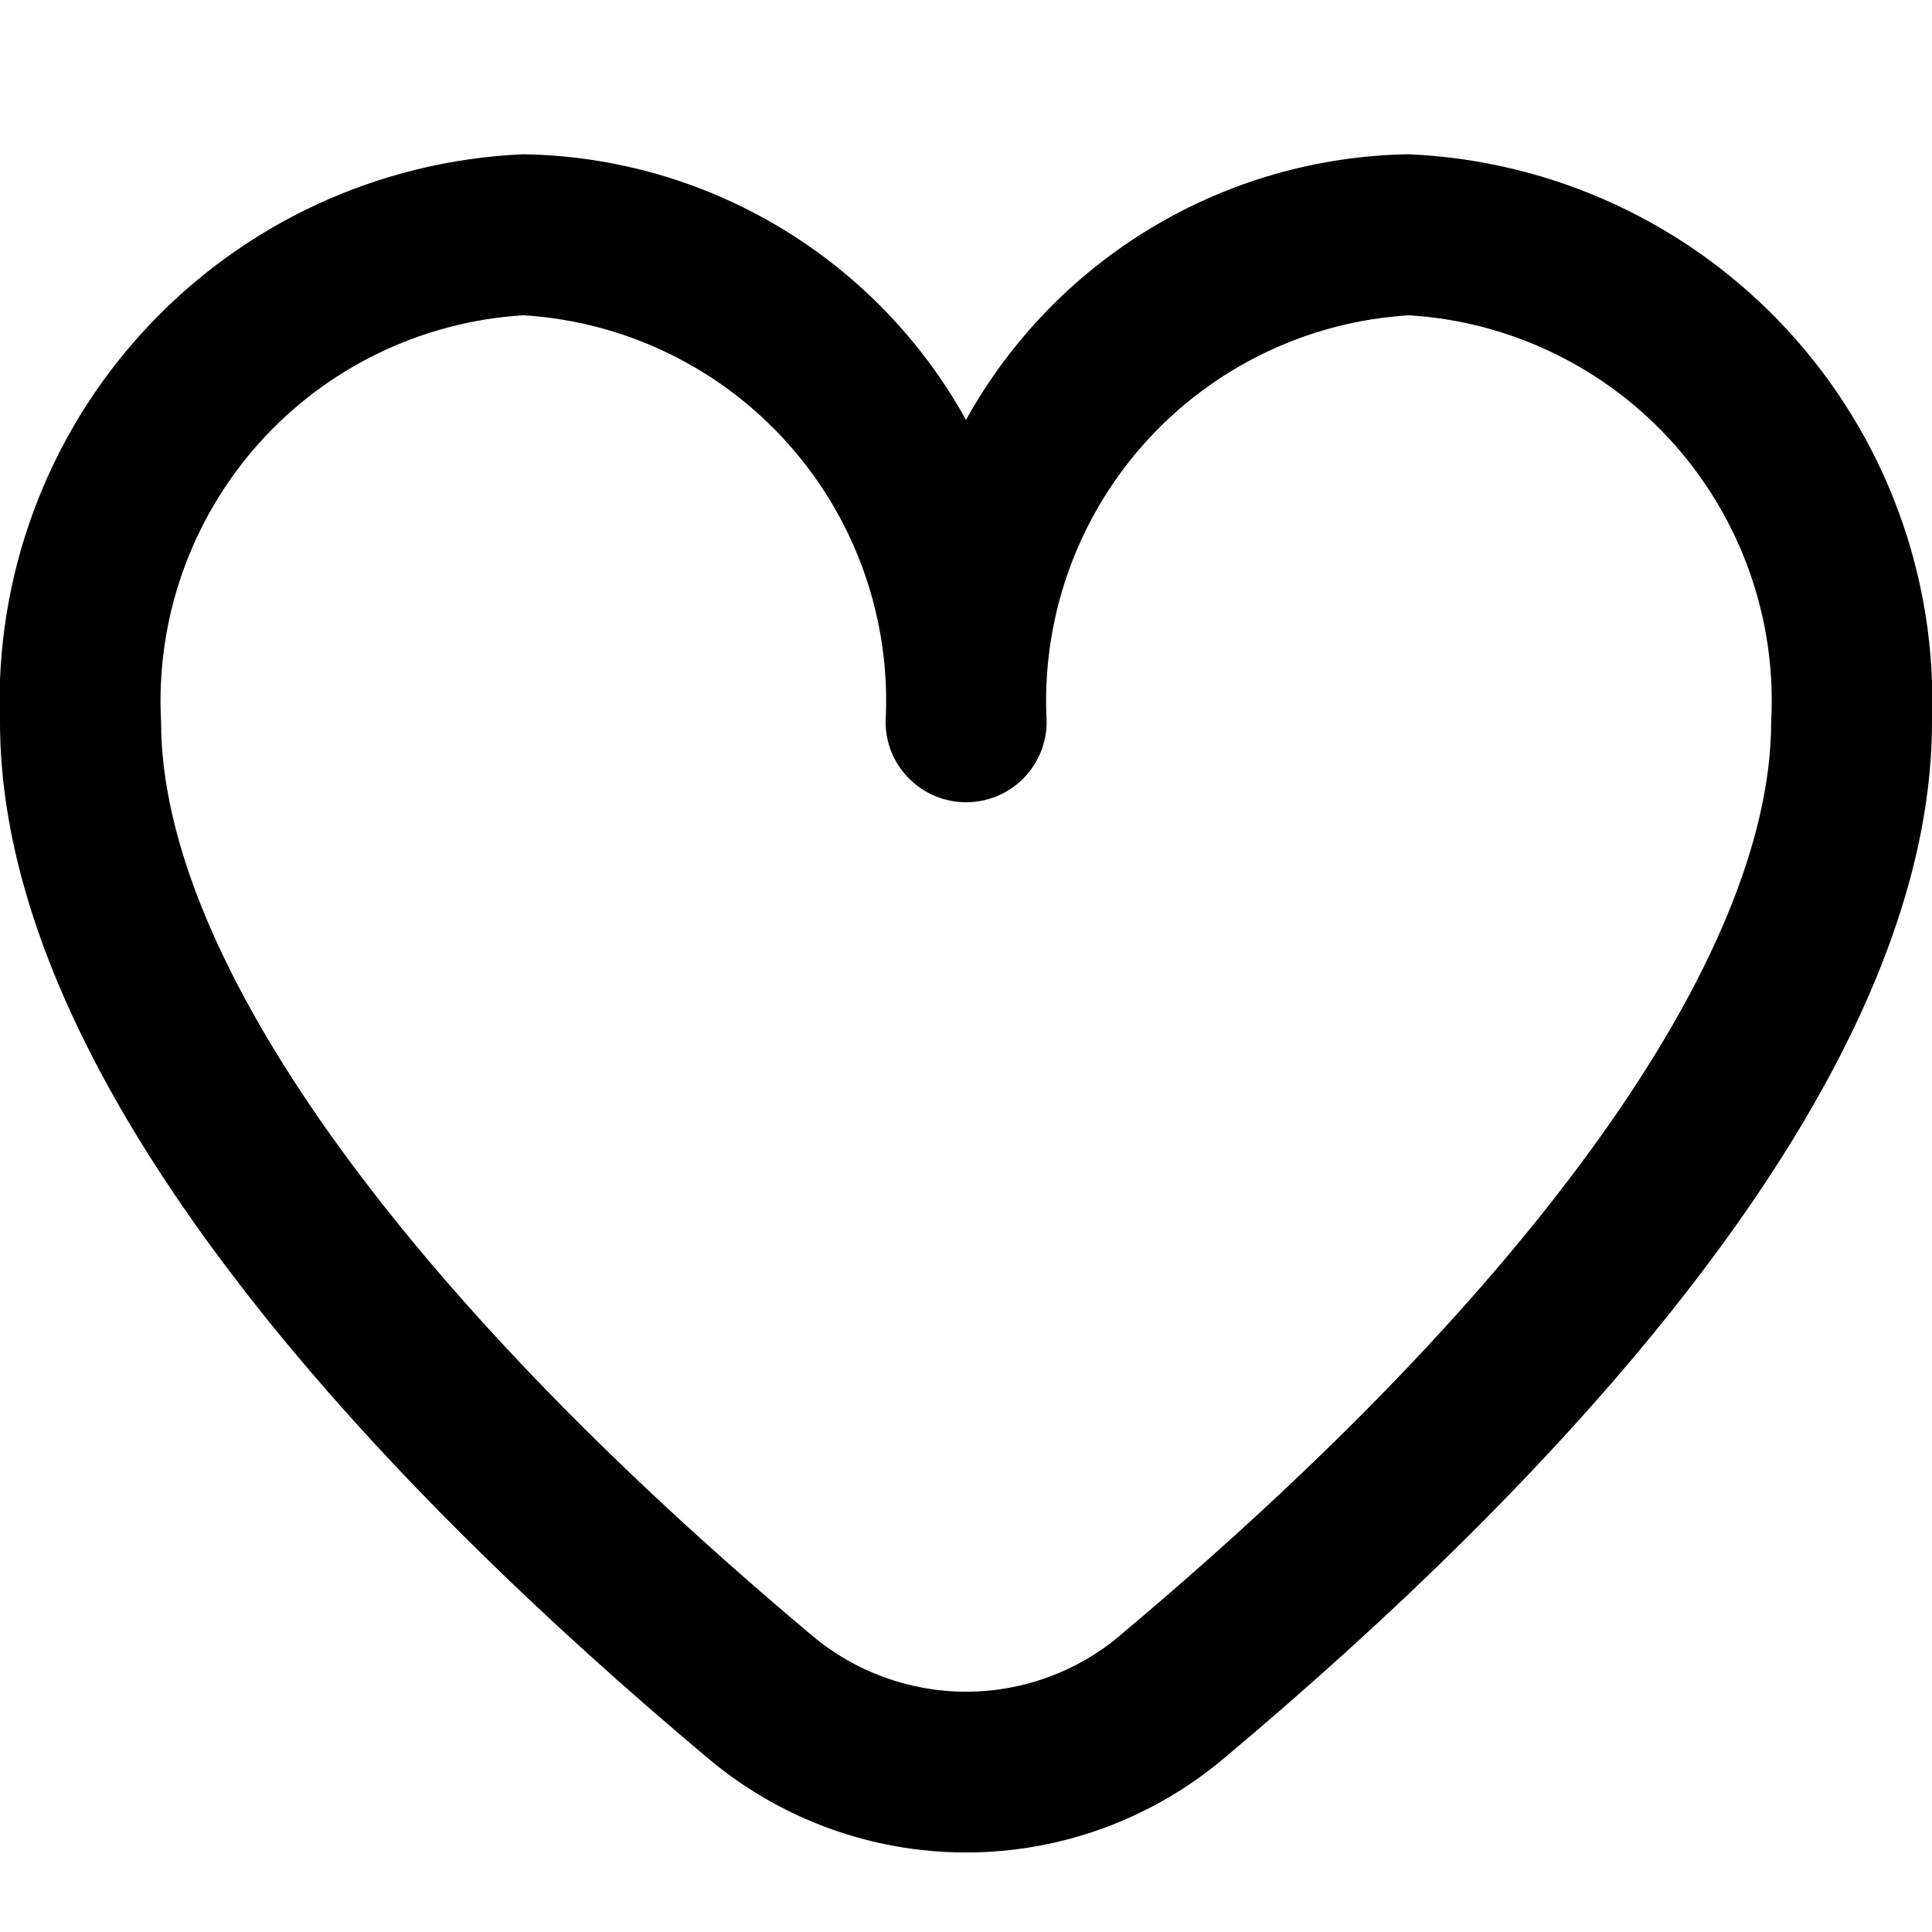 <!-- Generated by IcoMoon.io -->
<svg version="1.1" xmlns="http://www.w3.org/2000/svg" width="32" height="32" viewBox="0 0 32 32">
<title>fi-rr-heart</title>
<path d="M23.334 2.555c-1.501 0.023-2.97 0.442-4.258 1.215s-2.348 1.871-3.076 3.185c-0.727-1.314-1.788-2.412-3.076-3.185s-2.756-1.192-4.258-1.215c-2.393 0.104-4.648 1.151-6.272 2.912s-2.485 4.094-2.394 6.488c0 6.063 6.381 12.684 11.733 17.173 1.195 1.004 2.706 1.555 4.267 1.555s3.072-0.551 4.267-1.555c5.352-4.489 11.733-11.111 11.733-17.173 0.090-2.394-0.77-4.726-2.394-6.488s-3.879-2.808-6.272-2.912zM18.554 27.088c-0.715 0.602-1.619 0.932-2.553 0.932s-1.839-0.33-2.553-0.932c-6.851-5.748-10.78-11.263-10.78-15.133-0.091-1.687 0.489-3.342 1.612-4.603s2.701-2.027 4.388-2.13c1.686 0.103 3.264 0.869 4.388 2.13s1.704 2.916 1.612 4.603c0 0.354 0.14 0.693 0.391 0.943s0.589 0.39 0.943 0.39c0.354 0 0.693-0.14 0.943-0.39s0.391-0.589 0.391-0.943c-0.091-1.687 0.488-3.342 1.612-4.603s2.701-2.027 4.388-2.13c1.686 0.103 3.264 0.869 4.388 2.13s1.704 2.916 1.612 4.603c0 3.871-3.929 9.385-10.78 15.128v0.005z"></path>
</svg>
